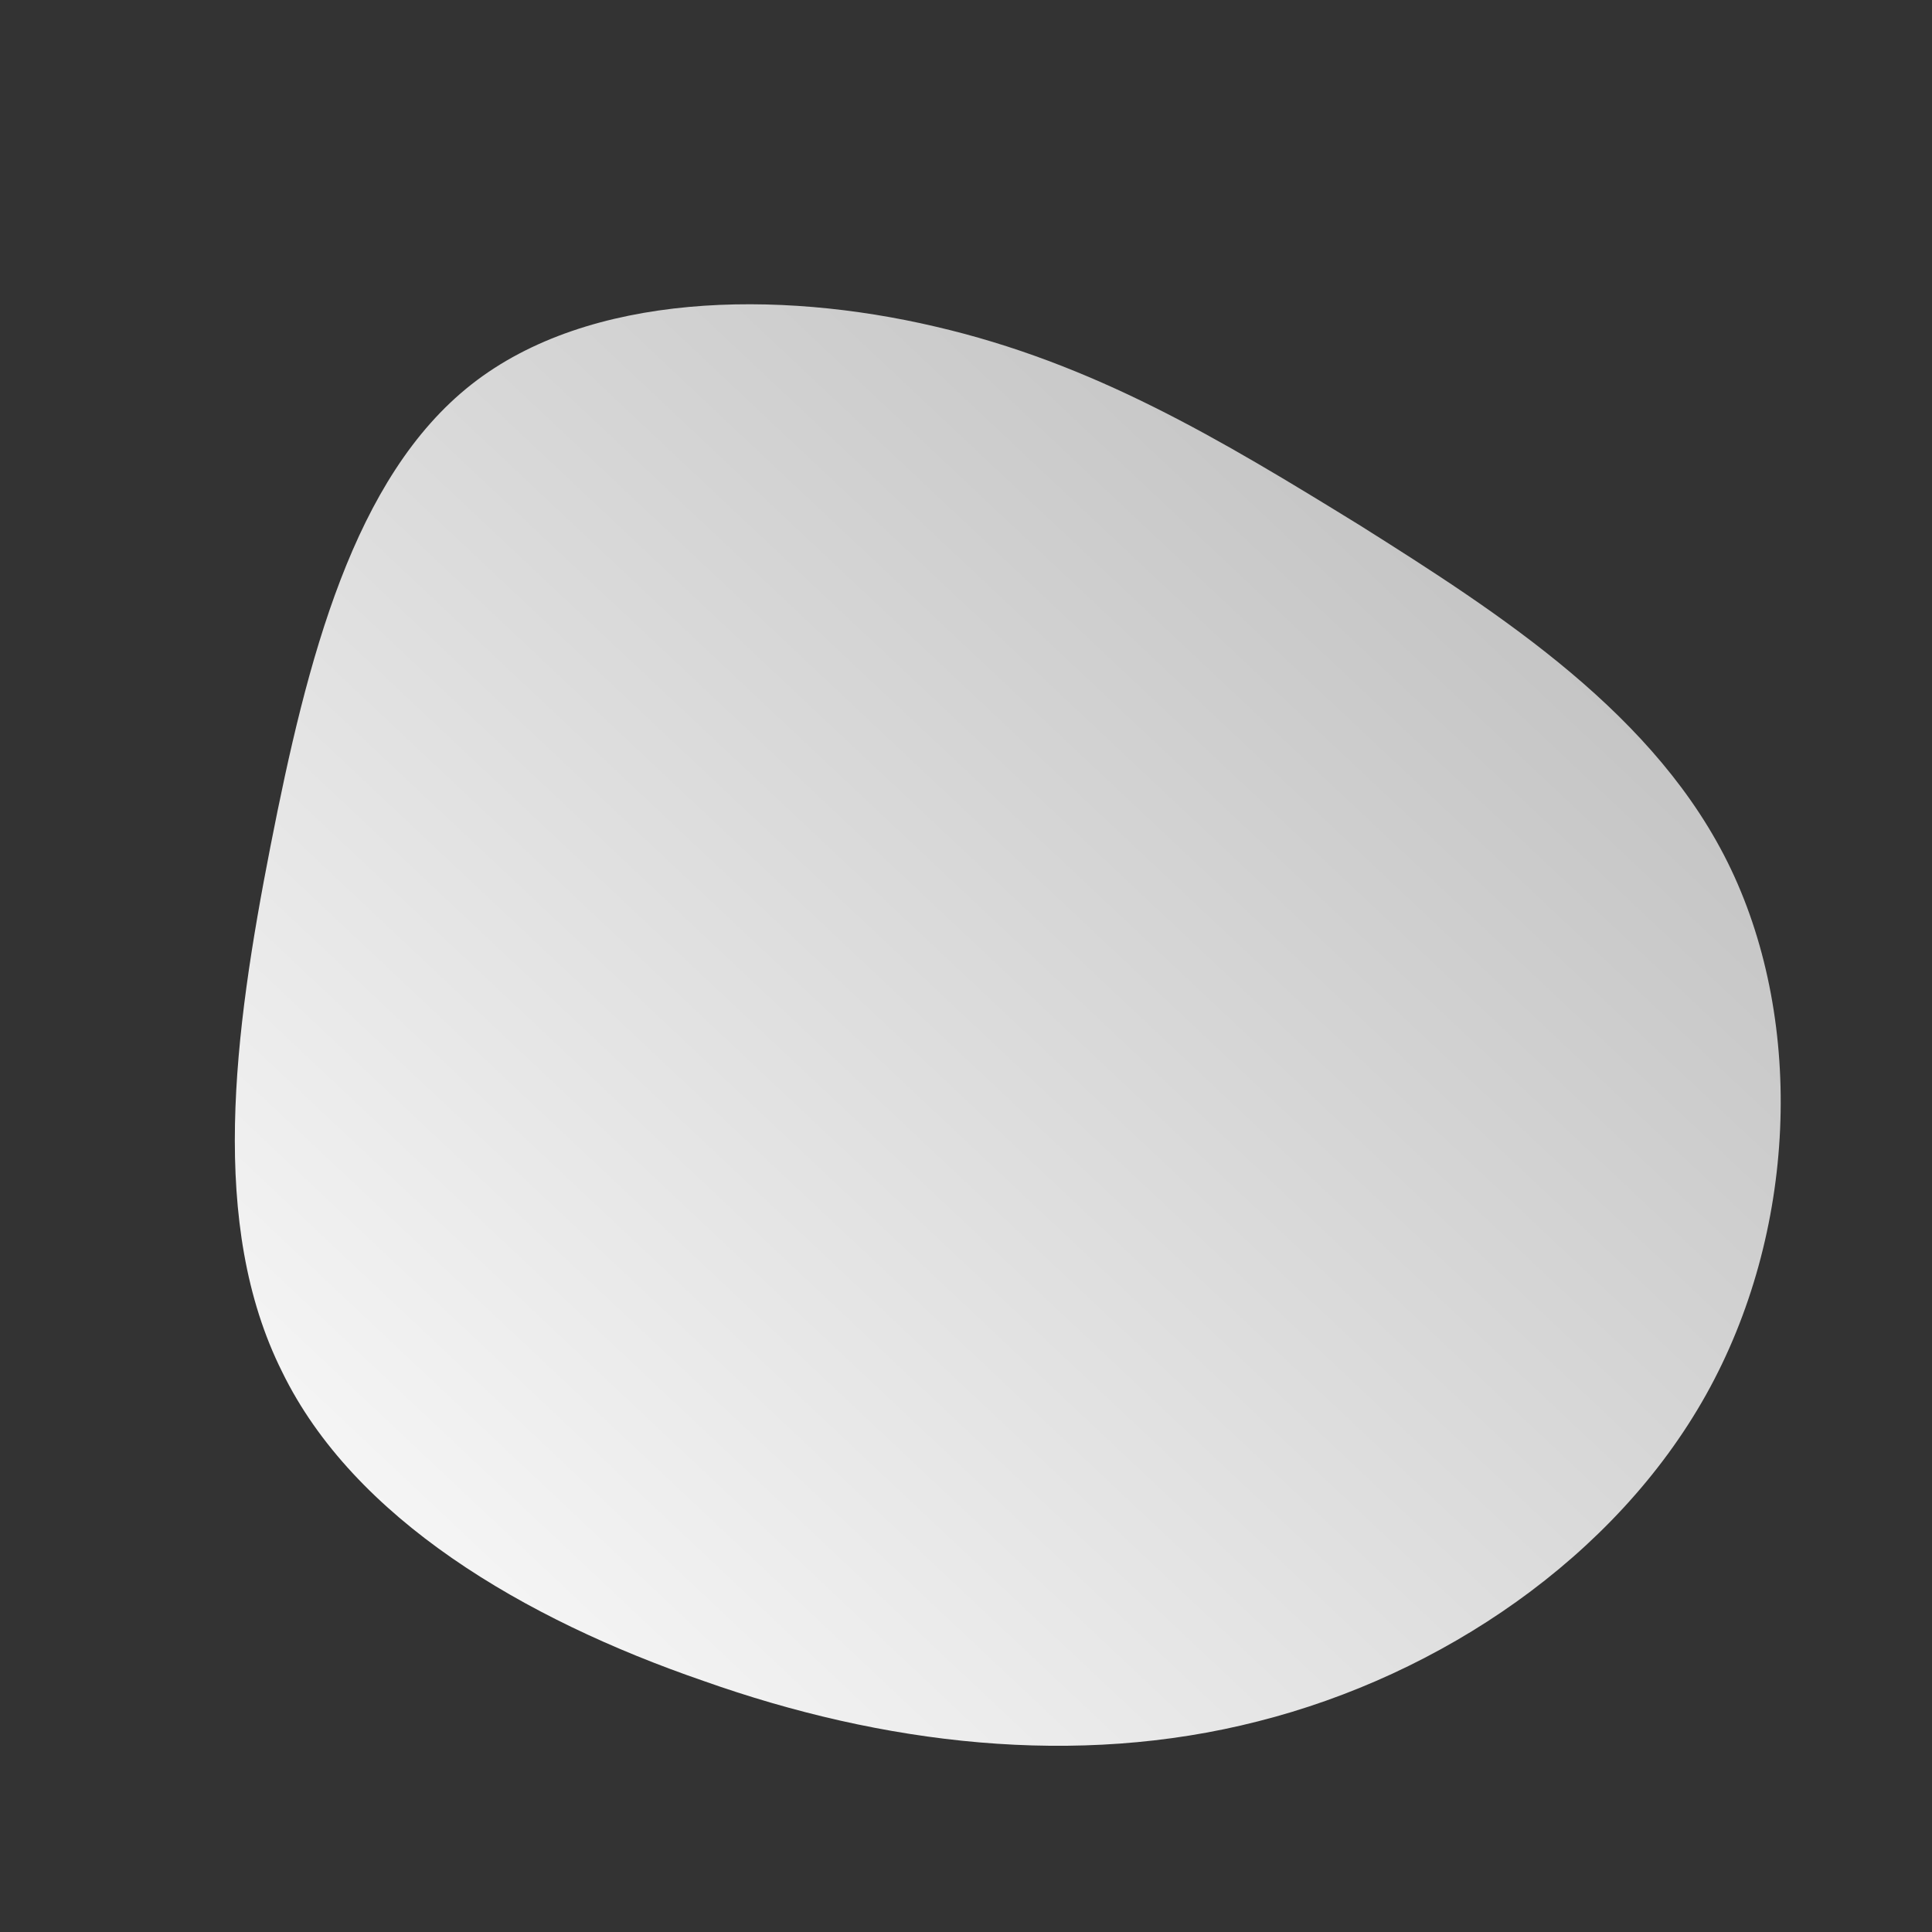 <!--?xml version="1.0" standalone="no"?-->
              <svg id="sw-js-blob-svg" viewBox="0 0 100 100" xmlns="http://www.w3.org/2000/svg" version="1.1">
                    <rect x="0" y="0" width="100" height="100" fill="#333333" stroke="none"/>
                    <defs> 
                        <linearGradient id="sw-gradient" x1="0" x2="1" y1="1" y2="0">
                            <stop id="stop1" stop-color="rgba(255, 255, 255, 1)" offset="0%"></stop>
                            <stop id="stop2" stop-color="rgba(182.694, 182.694, 182.694, 1)" offset="100%"></stop>
                        </linearGradient>
                    </defs>
                <path fill="url(#sw-gradient)" d="M20.4,-22.8C27.7,-18.2,35.8,-13,39.6,-5C43.4,3,43,13.8,38.3,22.2C33.6,30.6,24.6,36.7,15.1,39.1C5.7,41.5,-4.3,40.3,-13.6,37C-22.9,33.8,-31.7,28.6,-35.4,21C-39.2,13.4,-37.9,3.5,-36,-6.2C-34.1,-15.9,-31.7,-25.3,-25.6,-30.1C-19.5,-34.9,-9.7,-35,-1.6,-33.1C6.6,-31.2,13.1,-27.3,20.4,-22.8Z" width="100%" height="100%" transform="translate(50 50)" stroke-width="0" style="transition: all 0.3s ease 0s;" stroke="url(#sw-gradient)"></path>
              </svg>